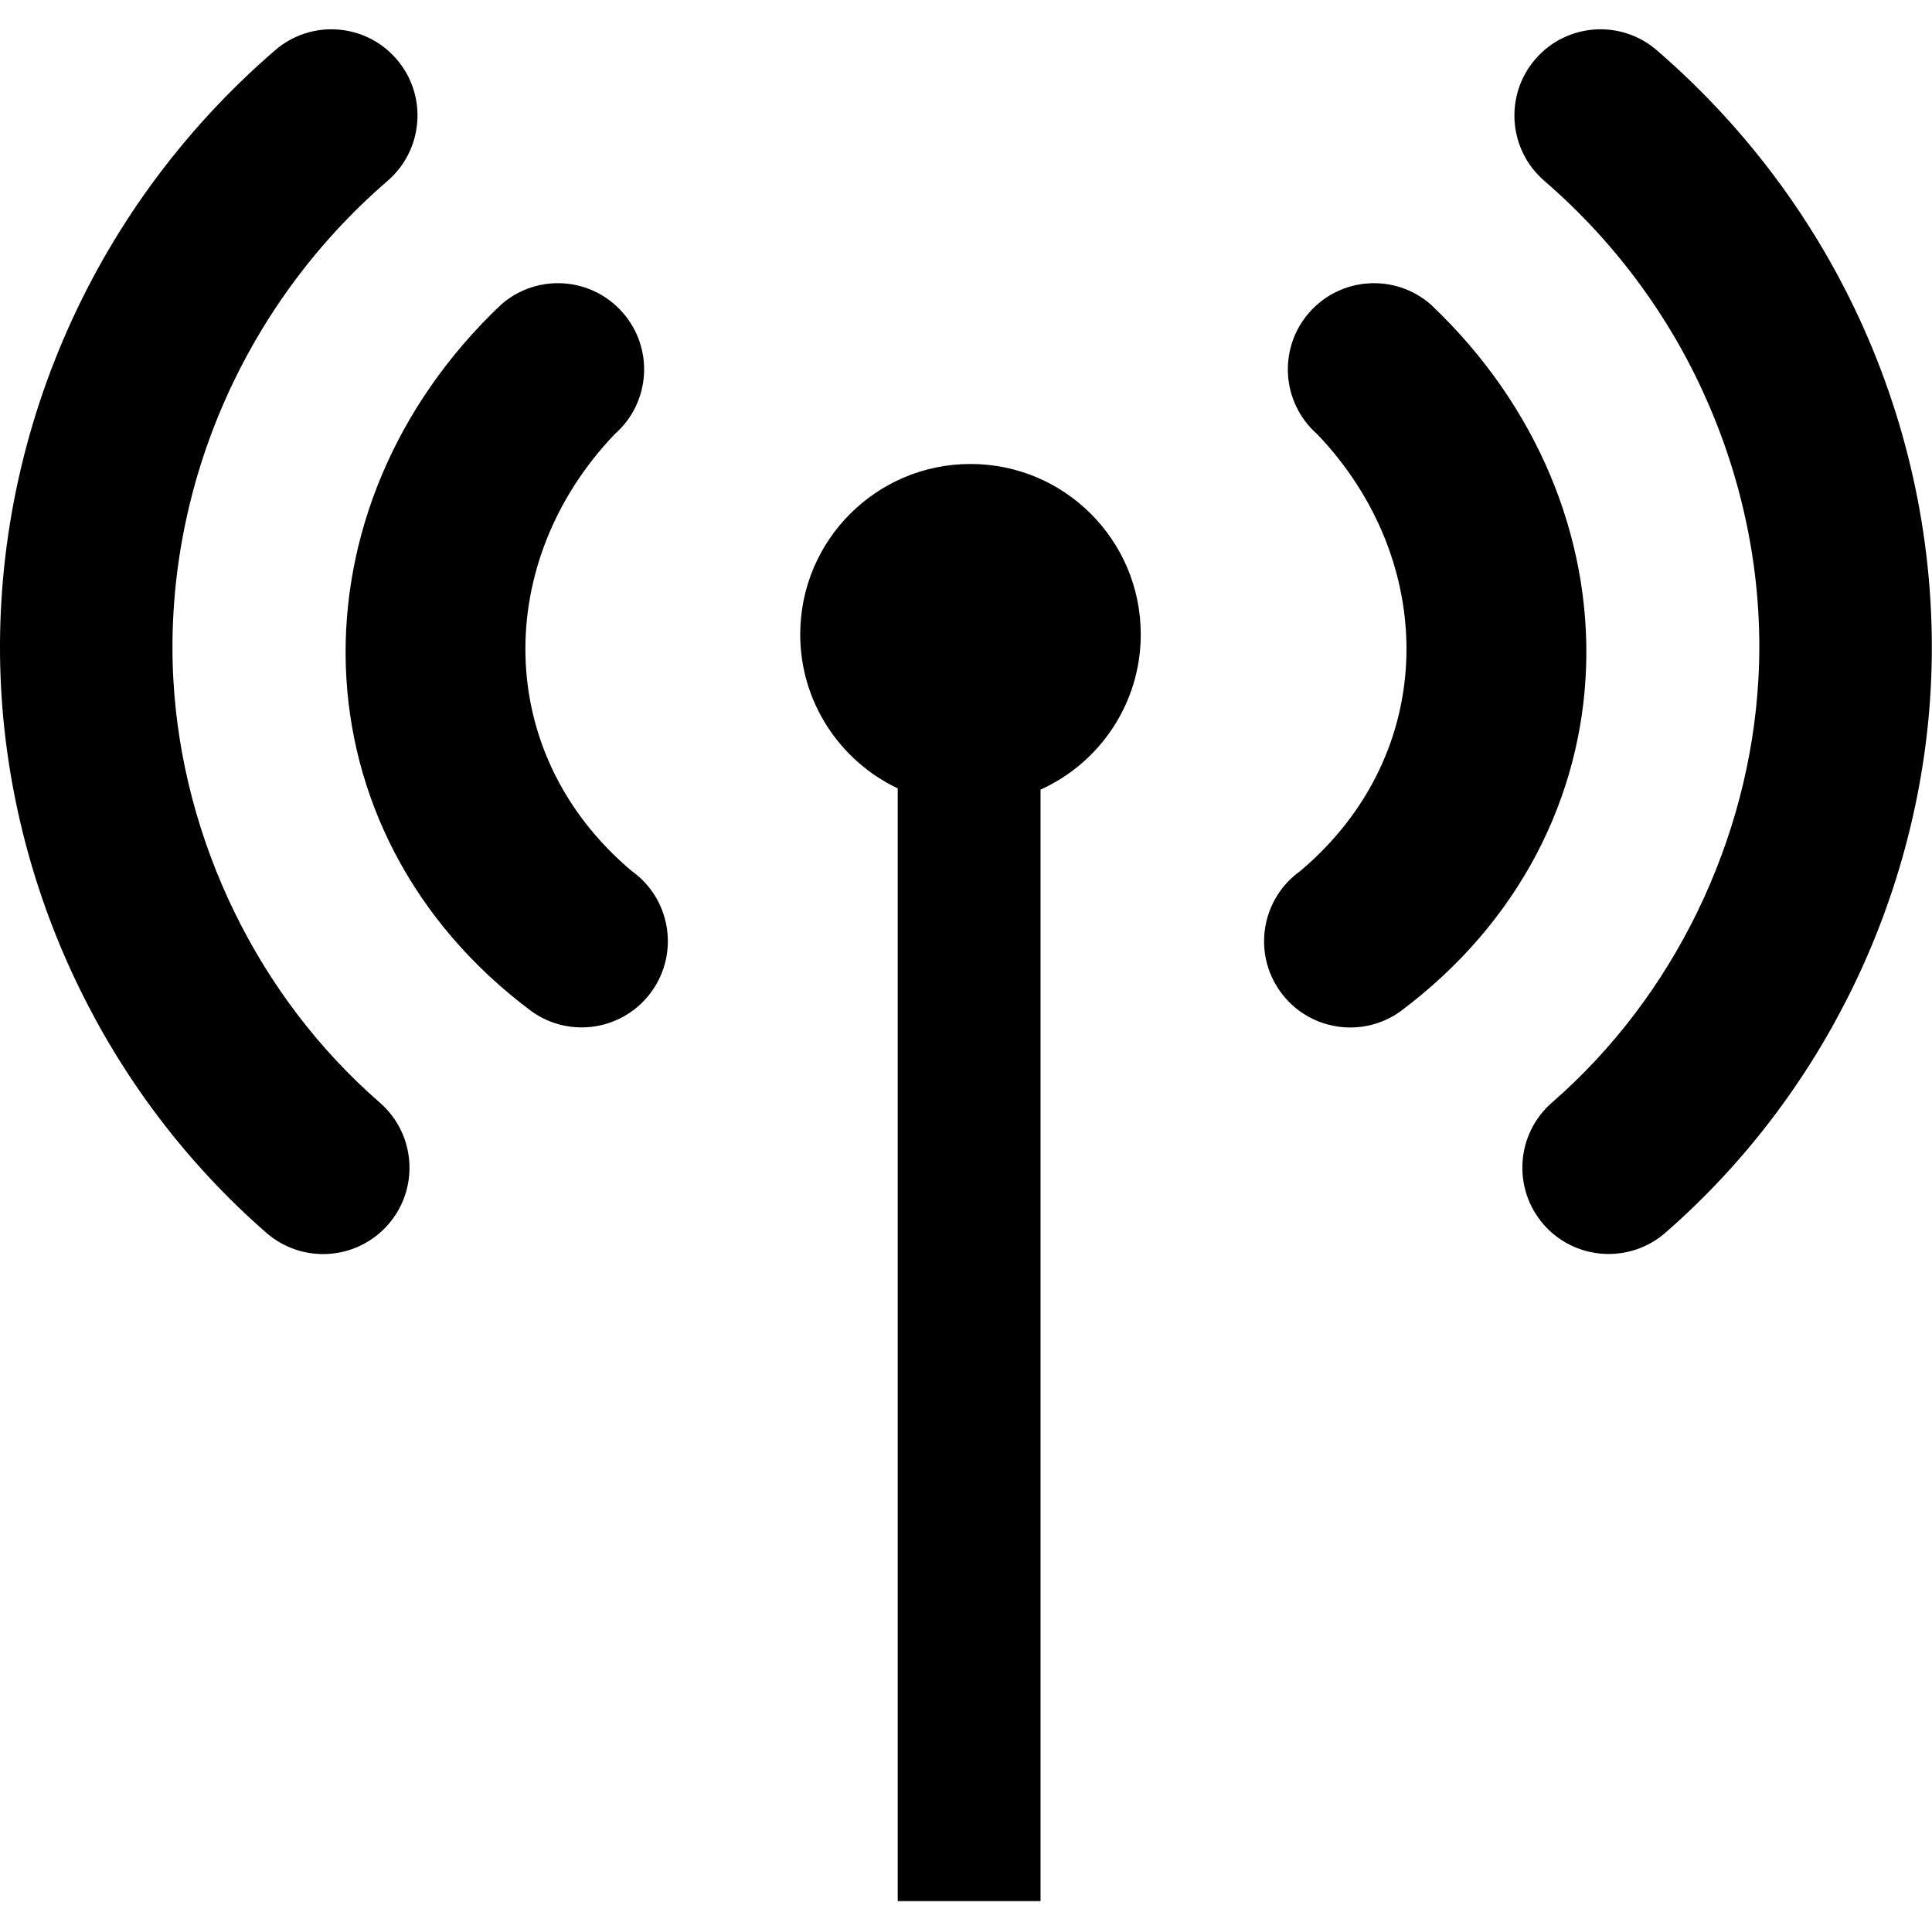 <?xml version="1.0" encoding="utf-8"?>
<!-- Generator: Adobe Illustrator 16.2.0, SVG Export Plug-In . SVG Version: 6.00 Build 0)  -->
<!DOCTYPE svg PUBLIC "-//W3C//DTD SVG 1.1//EN" "http://www.w3.org/Graphics/SVG/1.1/DTD/svg11.dtd">
<svg version="1.1" id="Layer_1" xmlns="http://www.w3.org/2000/svg" xmlns:xlink="http://www.w3.org/1999/xlink" x="0px" y="0px"
	 width="21.956px" height="21.934px" viewBox="0 0 21.956 21.934" enable-background="new 0 0 21.956 21.934" xml:space="preserve">
<path fill-rule="evenodd" clip-rule="evenodd" d="M17.547,2.052c-0.408-0.355-0.451-0.974-0.097-1.382s0.973-0.452,1.381-0.097
	c1.077,0.931,1.879,2.059,2.399,3.271c0.547,1.273,0.785,2.646,0.711,3.987c-0.064,1.166-0.367,2.329-0.889,3.396
	c-0.507,1.038-1.221,1.991-2.126,2.78c-0.407,0.355-1.027,0.314-1.384-0.094c-0.355-0.408-0.314-1.027,0.094-1.384
	c0.701-0.61,1.256-1.353,1.651-2.163c0.409-0.839,0.646-1.745,0.696-2.648c0.059-1.039-0.129-2.105-0.556-3.101
	C19.02,3.665,18.391,2.78,17.547,2.052L17.547,2.052z M11.029,5.272c1.069,0,1.935,0.866,1.935,1.936
	c0,0.785-0.467,1.461-1.139,1.764v12.629h-1.623V8.958C9.547,8.647,9.094,7.98,9.094,7.208C9.094,6.139,9.96,5.272,11.029,5.272
	L11.029,5.272z M4.408,2.052C4.816,1.696,4.859,1.078,4.505,0.67S3.532,0.218,3.124,0.573C2.046,1.504,1.245,2.632,0.725,3.845
	C0.178,5.118-0.061,6.49,0.013,7.832c0.065,1.166,0.367,2.329,0.889,3.396c0.506,1.038,1.221,1.991,2.125,2.78
	c0.408,0.355,1.027,0.314,1.384-0.094s0.315-1.027-0.093-1.384c-0.701-0.61-1.257-1.353-1.652-2.163
	C2.257,9.529,2.02,8.623,1.97,7.72C1.913,6.681,2.099,5.614,2.526,4.619C2.936,3.665,3.564,2.78,4.408,2.052L4.408,2.052z
	 M6.986,4.933C5.615,6.366,5.588,8.555,7.178,9.896c0.441,0.313,0.544,0.926,0.23,1.366c-0.313,0.441-0.925,0.544-1.366,0.23
	C3.305,9.451,3.263,5.761,5.696,3.46c0.407-0.356,1.025-0.315,1.381,0.092C7.434,3.958,7.393,4.577,6.986,4.933L6.986,4.933z
	 M14.969,4.933c1.371,1.434,1.397,3.622-0.192,4.964c-0.44,0.313-0.544,0.926-0.23,1.366c0.313,0.441,0.926,0.544,1.366,0.23
	c2.737-2.042,2.78-5.732,0.347-8.033c-0.407-0.356-1.026-0.315-1.382,0.092C14.522,3.958,14.563,4.577,14.969,4.933z"/>
</svg>
